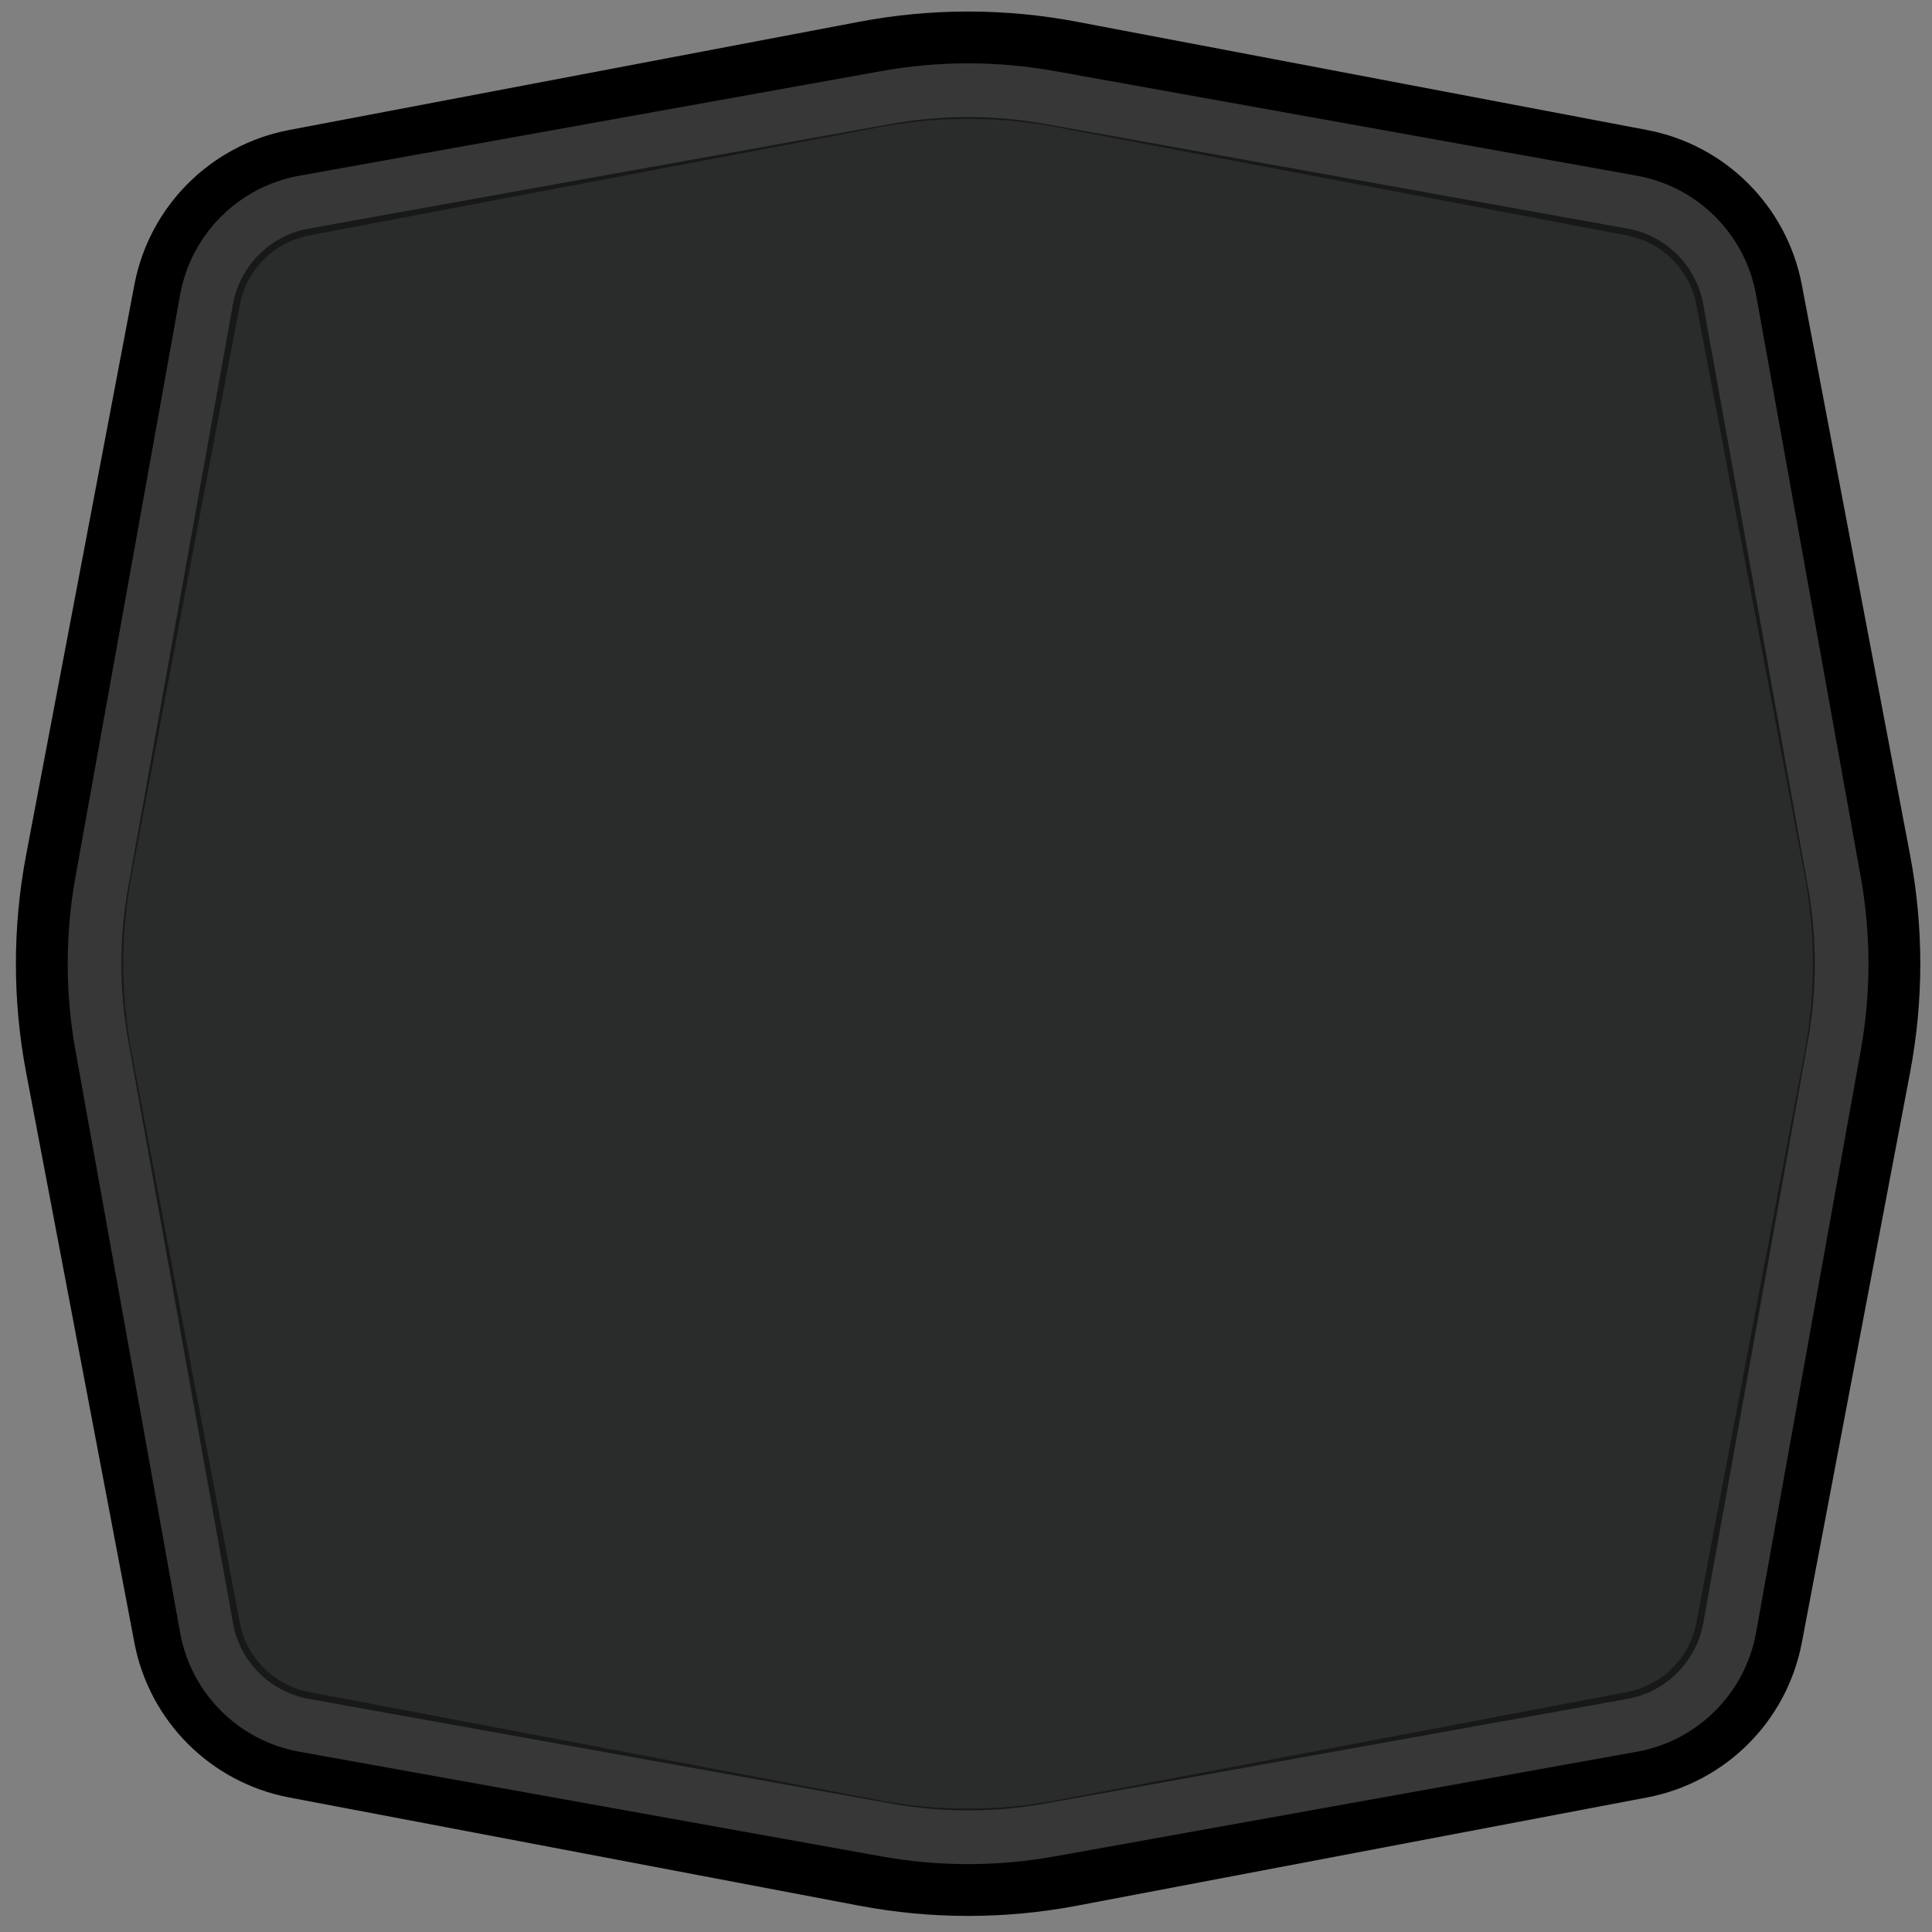 <svg width="288" height="288" viewBox="0 0 288 288" fill="none" xmlns="http://www.w3.org/2000/svg">
<rect x="0" y="0" width="288" height="288" fill="#808080" stroke="none"/>
<path d="M129.578 11.104C139.314 9.256 149.312 9.256 159.048 11.104L244.022 27.237C252.498 28.846 259.128 35.476 260.737 43.952L276.87 128.927C278.719 138.663 278.719 148.66 276.87 158.396L260.737 243.371C259.128 251.847 252.498 258.477 244.022 260.086L159.048 276.219C149.312 278.067 139.314 278.067 129.578 276.219L44.603 260.086C36.128 258.477 29.498 251.847 27.889 243.371L11.756 158.396C9.907 148.66 9.907 138.663 11.756 128.927L27.889 43.952C29.498 35.476 36.128 28.846 44.603 27.237L129.578 11.104Z" stroke="black" stroke-width="16"/>
<path d="M131.396 10.596C139.939 9.06 148.687 9.06 157.229 10.596L244.016 26.198C253.066 27.825 260.149 34.908 261.776 43.958L277.378 130.745C278.914 139.287 278.914 148.035 277.378 156.578L261.776 243.365C260.149 252.415 253.066 259.498 244.016 261.125L157.229 276.727C148.687 278.263 139.939 278.263 131.396 276.727L44.609 261.125C35.559 259.498 28.476 252.415 26.849 243.365L11.247 156.578C9.712 148.035 9.712 139.287 11.247 130.745L26.849 43.958C28.476 34.908 35.559 27.825 44.609 26.198L131.396 10.596Z" fill="#1B1D1D" fill-opacity="0.85"/>
<path d="M132.104 14.533C140.178 13.081 148.447 13.081 156.521 14.533L243.308 30.134C250.712 31.465 256.508 37.261 257.839 44.666L273.441 131.453C274.892 139.527 274.892 147.795 273.441 155.87L257.839 242.657C256.508 250.061 250.713 255.857 243.308 257.188L156.521 272.79C148.447 274.241 140.178 274.241 132.104 272.79L45.317 257.188C37.913 255.857 32.117 250.061 30.786 242.657L15.184 155.87C13.733 147.795 13.733 139.527 15.184 131.453L30.786 44.666C32.117 37.261 37.913 31.465 45.317 30.134L132.104 14.533Z" stroke="#EEEEEE" stroke-opacity="0.15" stroke-width="8"/>
</svg>
